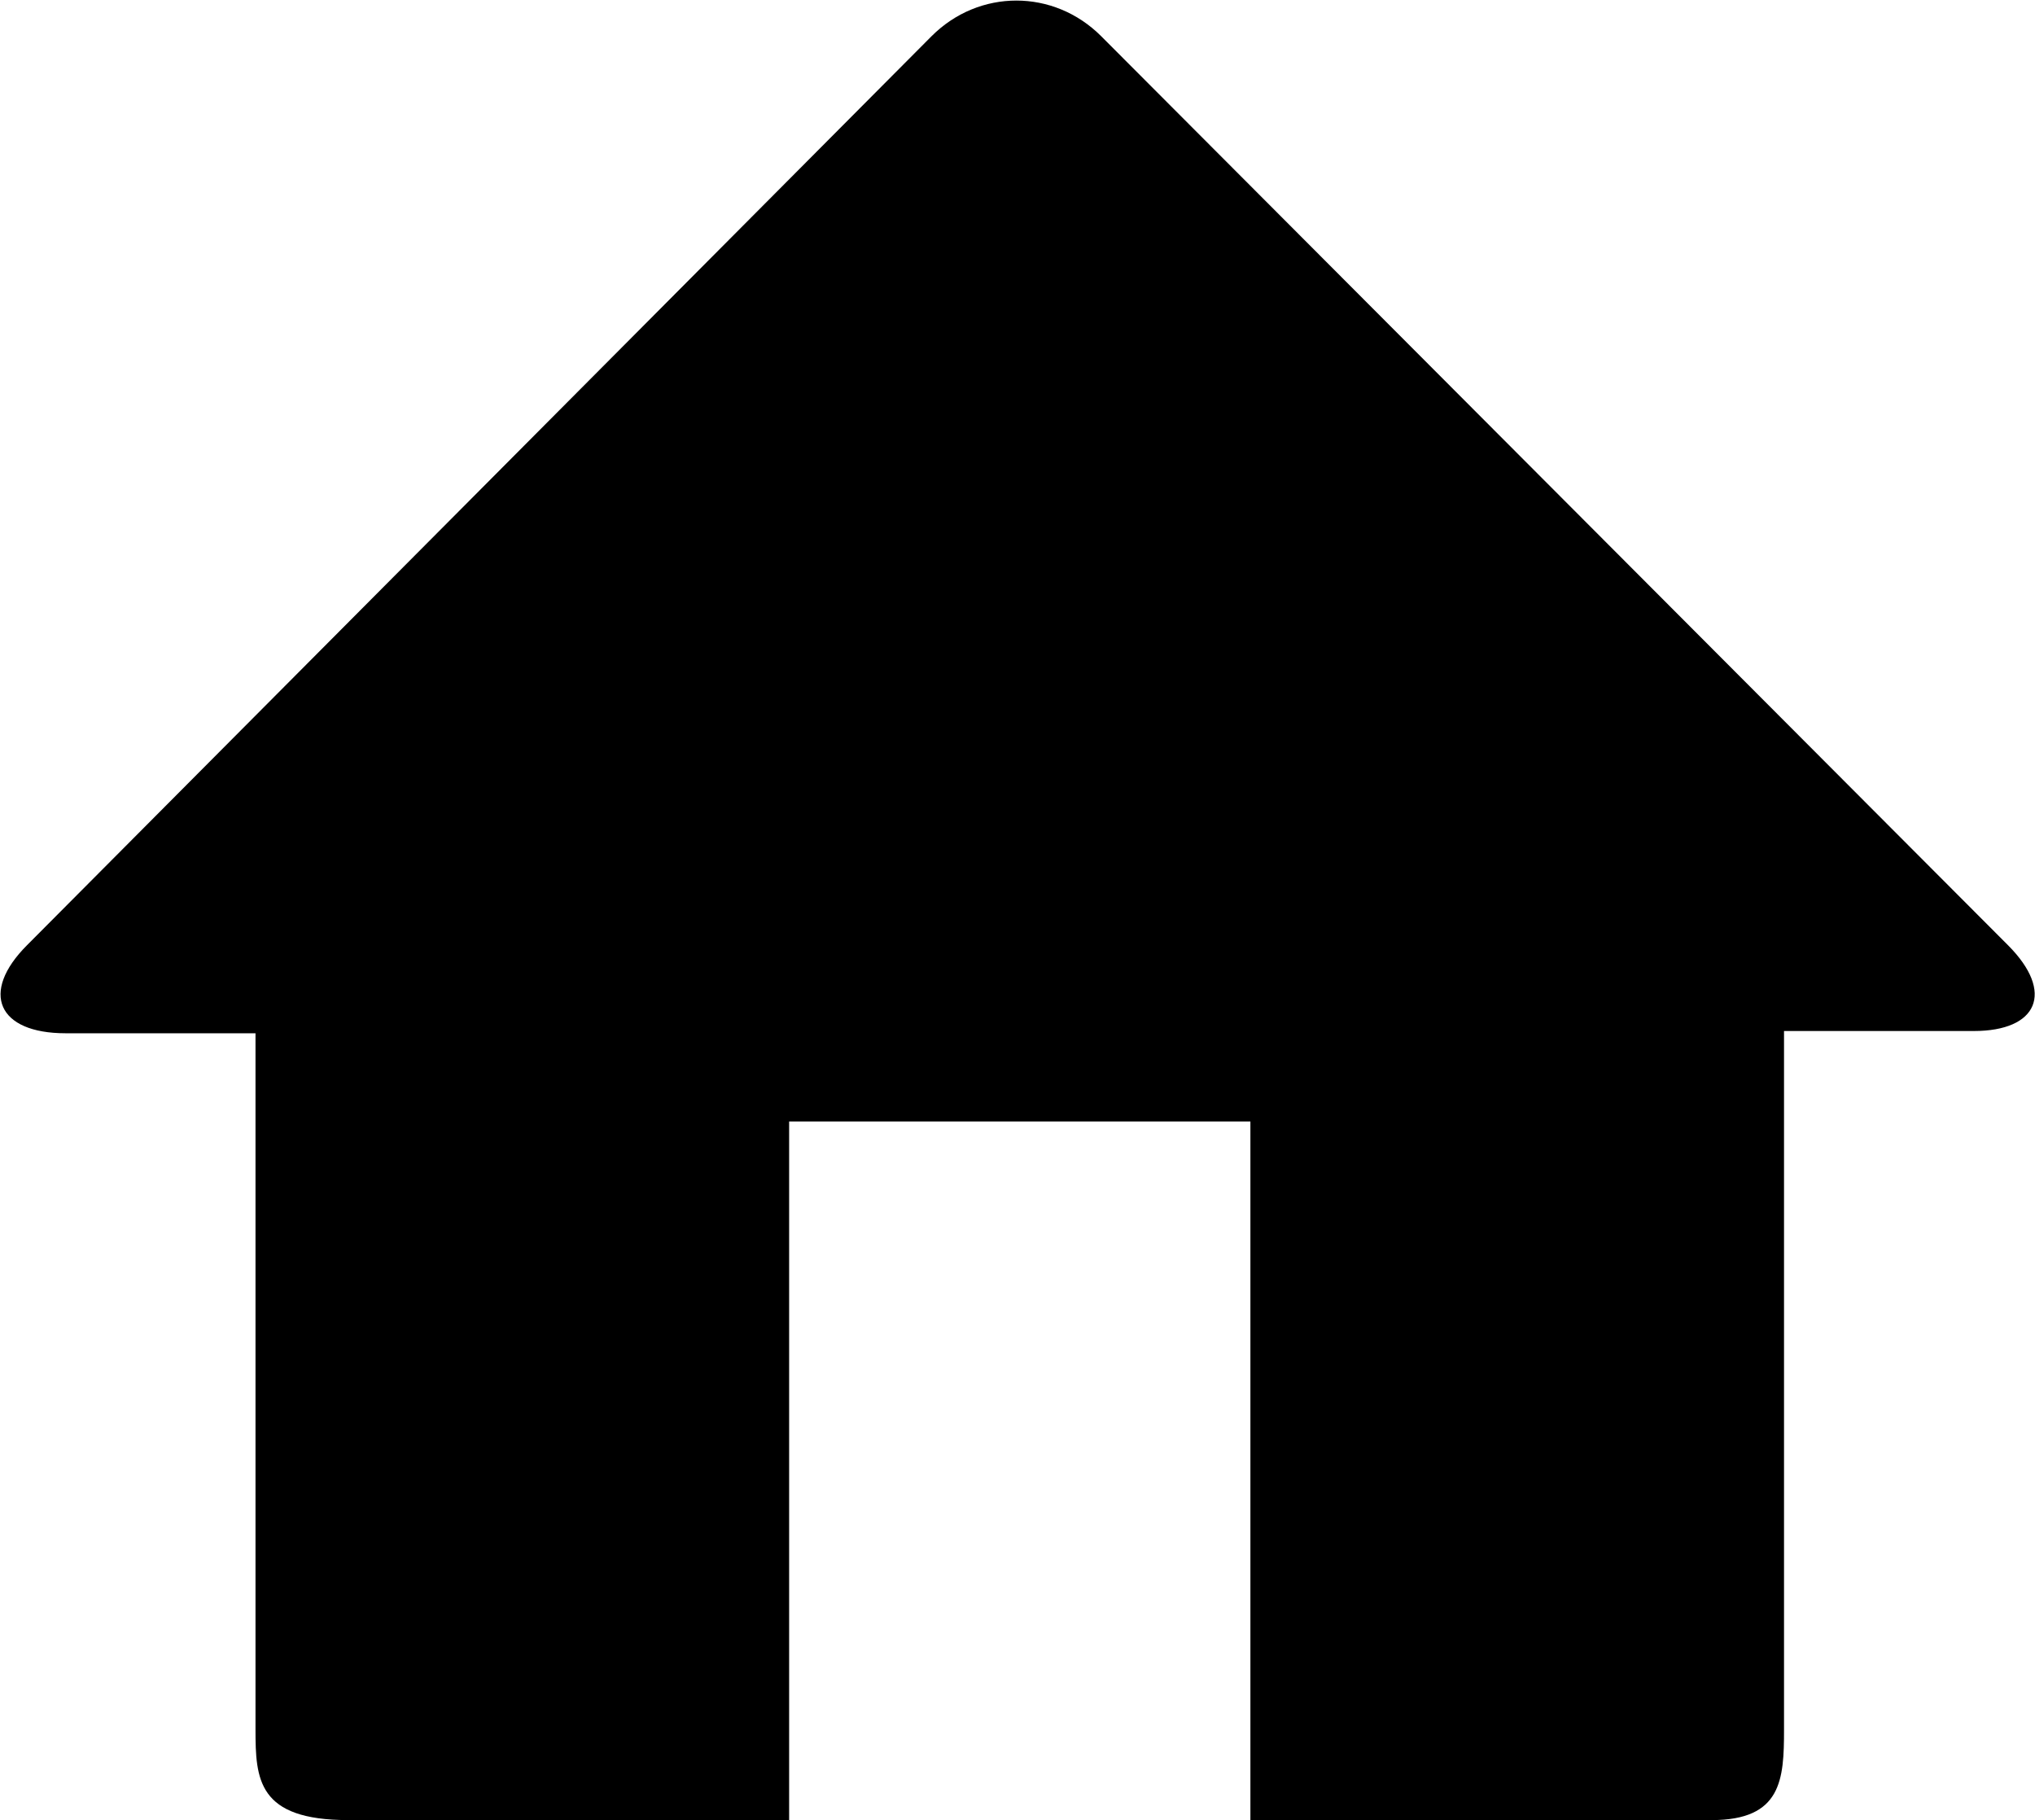 <?xml version="1.0" encoding="utf-8"?>
<!-- Generator: Adobe Illustrator 20.1.0, SVG Export Plug-In . SVG Version: 6.00 Build 0)  -->
<svg version="1.1" id="All_glyphs" xmlns="http://www.w3.org/2000/svg" xmlns:xlink="http://www.w3.org/1999/xlink" x="0px" y="0px"
	 viewBox="0 0 90 80.5" style="enable-background:new 0 0 90 80.5;" xml:space="preserve">
<g>
	<path d="M88.8,41.8L48.7,1.6c-2.1-2.1-5.4-2.1-7.5,0L1.2,41.8c-2.1,2.1-1.3,3.9,1.7,3.9h8.4v30.8c0,2.2,0.1,4,4.1,4h19.5V49.6h20.4
		v30.9h20.4c3.1,0,3.2-1.8,3.2-4V45.6h8.4C90.1,45.6,90.9,43.9,88.8,41.8z"/>
</g>
</svg>
